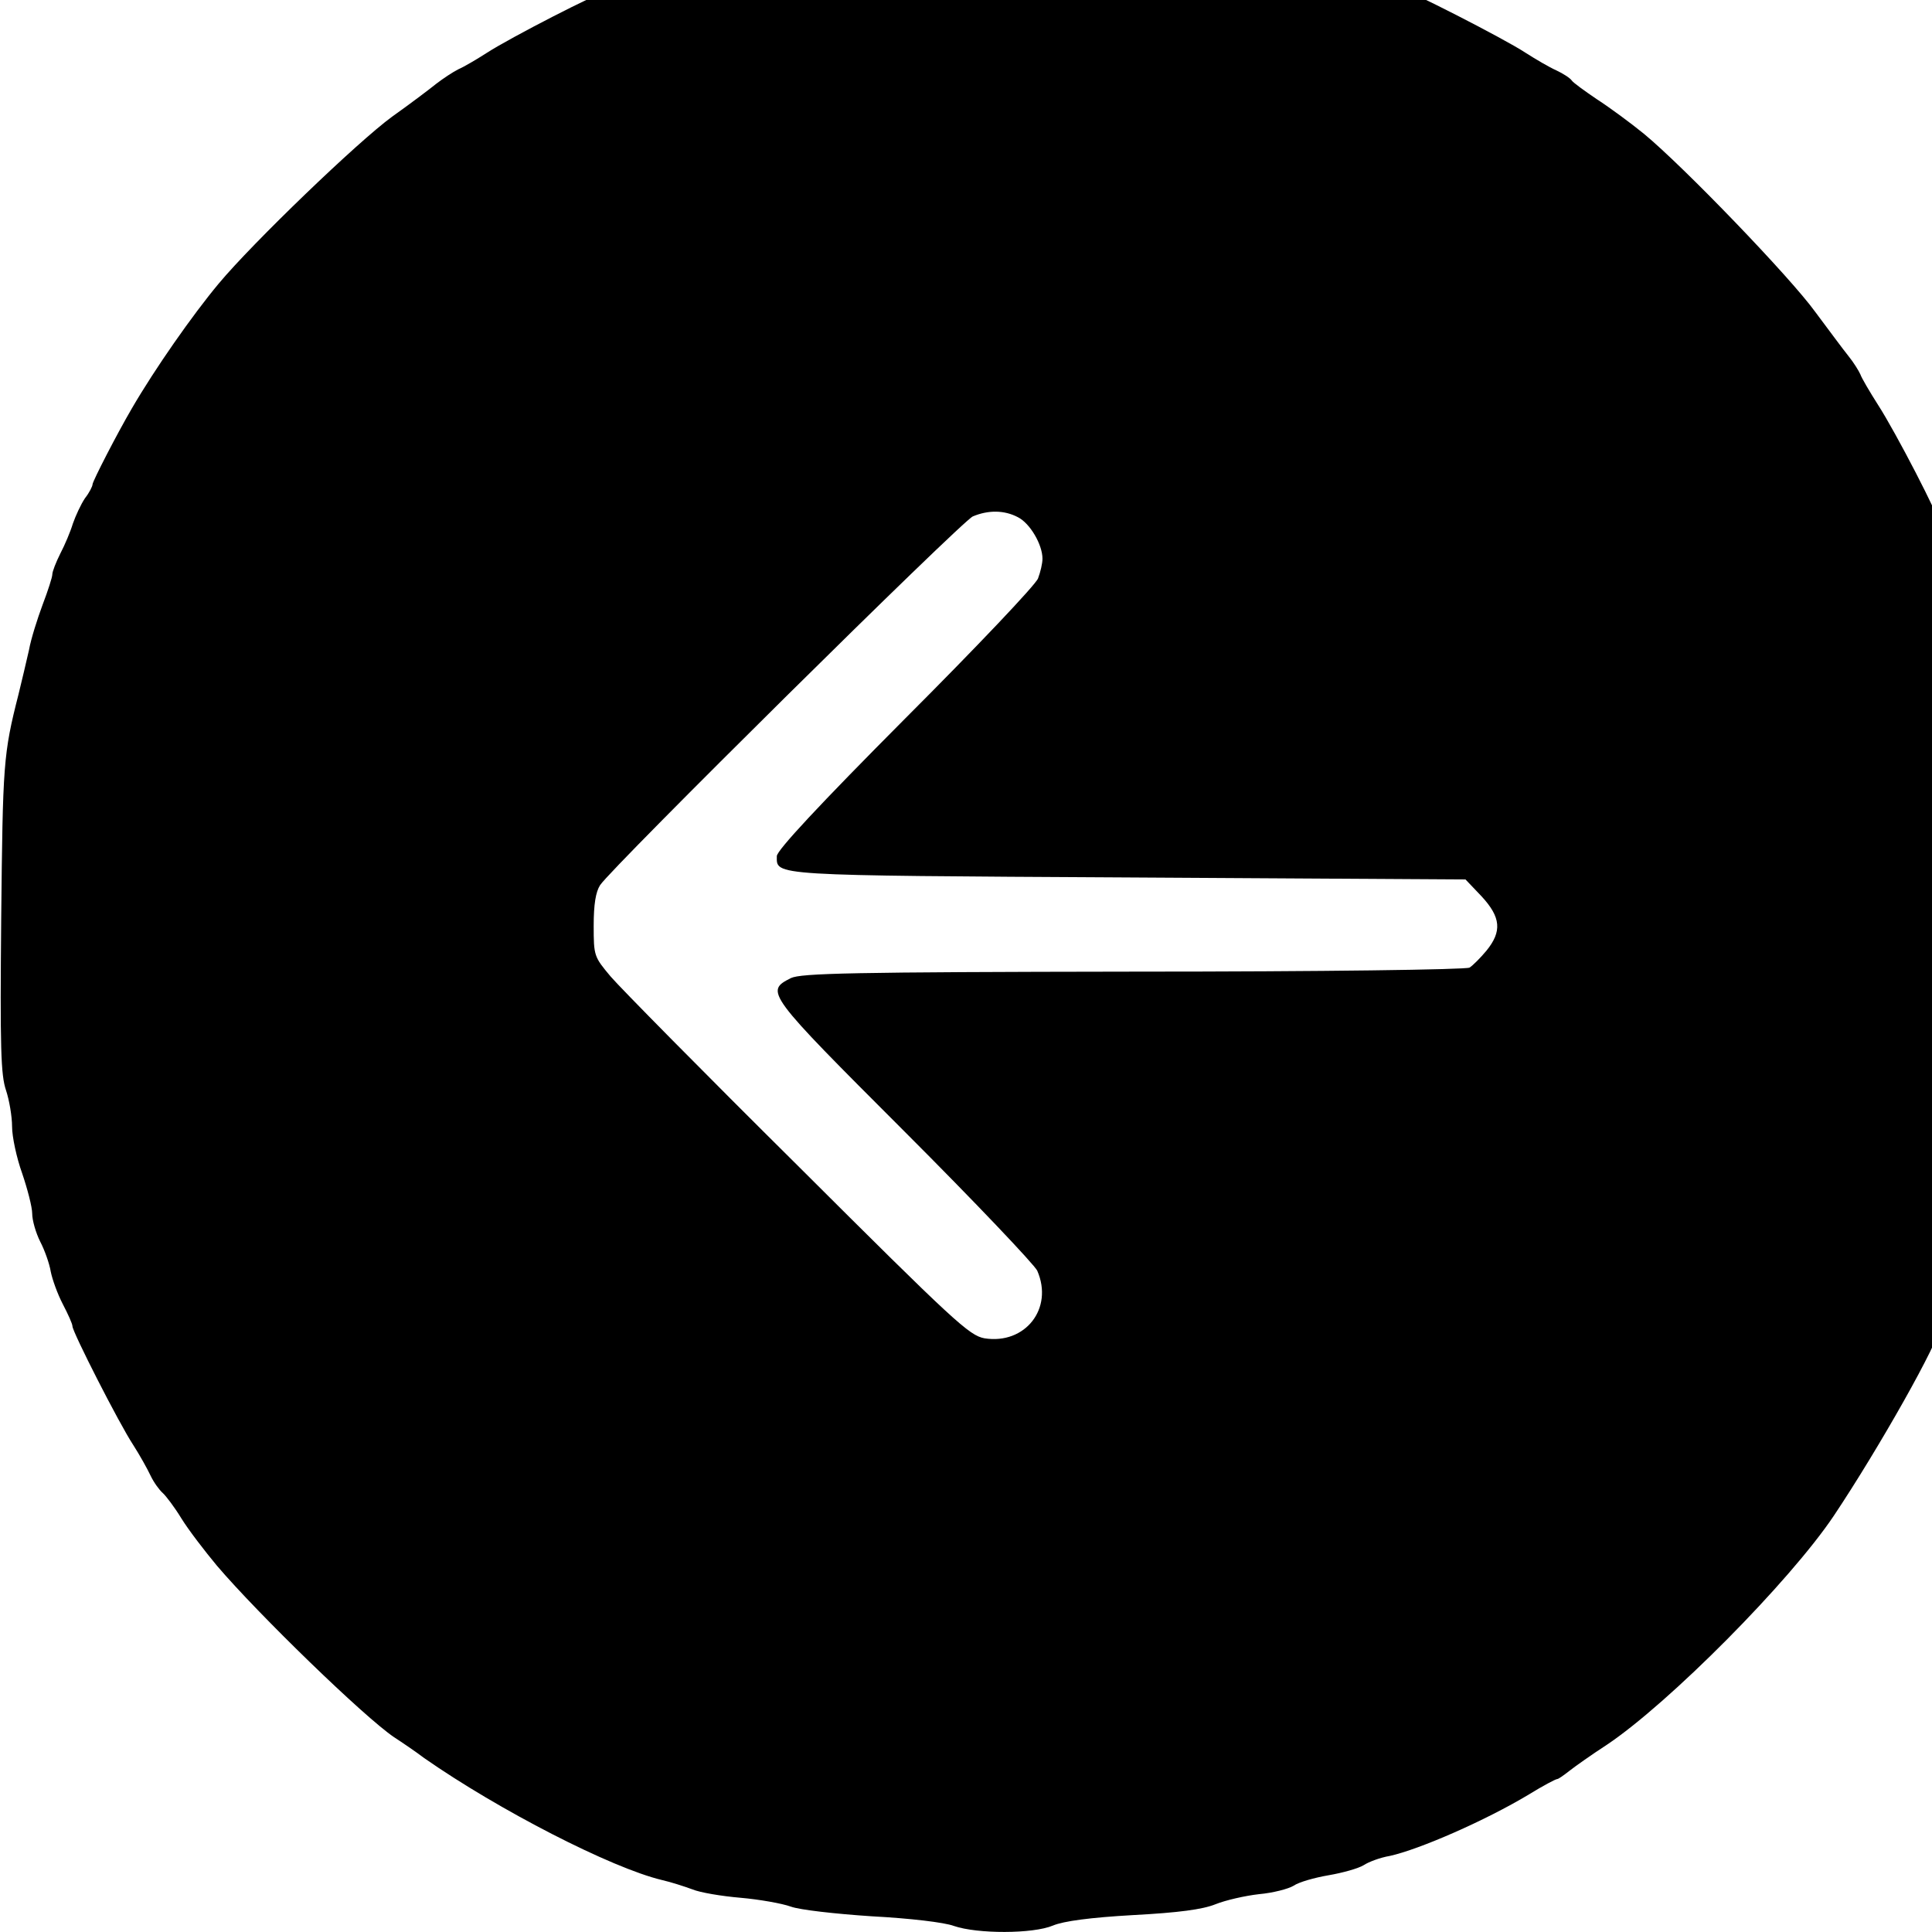 <?xml version="1.0" standalone="no"?>
<!DOCTYPE svg PUBLIC "-//W3C//DTD SVG 20010904//EN"
 "http://www.w3.org/TR/2001/REC-SVG-20010904/DTD/svg10.dtd">
<svg version="1.0" xmlns="http://www.w3.org/2000/svg"
 width="24pt" height="24pt" viewBox="0 0 24 24"
 preserveAspectRatio="xMidYMid meet">
<g transform="translate(0,24) scale(0.005,-0.005)"
fill="#000000" stroke="none">
<path d="M2292 4983 c-19 -14 -30 -14 -75 -4 -38 8 -72 9 -122 1 -39 -5 -92
-10 -118 -10 -26 0 -64 -7 -85 -16 -20 -8 -68 -22 -106 -30 -38 -8 -74 -18
-80 -23 -6 -5 -34 -16 -61 -24 -28 -8 -68 -24 -90 -36 -22 -11 -45 -21 -51
-21 -15 0 -237 -114 -294 -151 -25 -16 -57 -35 -71 -41 -14 -7 -38 -23 -55
-36 -16 -13 -65 -50 -110 -82 -85 -62 -346 -313 -431 -415 -65 -78 -158 -211
-215 -309 -38 -65 -97 -180 -98 -189 0 -5 -8 -21 -19 -35 -10 -15 -23 -43 -30
-63 -6 -20 -20 -53 -31 -74 -11 -22 -20 -45 -20 -52 0 -7 -11 -41 -24 -75 -13
-35 -29 -85 -34 -113 -6 -27 -18 -77 -26 -110 -38 -149 -39 -173 -43 -555 -3
-324 -1 -391 12 -429 8 -24 15 -65 15 -90 0 -25 11 -77 25 -116 13 -38 25 -84
25 -100 0 -17 9 -48 20 -70 11 -21 23 -55 26 -74 4 -20 17 -56 30 -81 13 -25
24 -49 24 -55 0 -14 116 -242 151 -295 16 -25 35 -59 43 -76 8 -17 22 -36 30
-43 8 -7 30 -36 47 -64 18 -29 58 -81 88 -117 103 -121 366 -376 440 -426 20
-13 54 -36 75 -52 185 -129 465 -273 591 -303 22 -5 56 -16 75 -23 19 -8 73
-17 120 -21 46 -4 103 -14 125 -22 22 -8 110 -18 201 -24 94 -5 180 -15 204
-24 58 -20 196 -20 246 1 26 11 93 20 199 26 113 6 173 14 205 27 25 10 73 21
108 25 34 3 73 13 86 21 13 9 52 20 87 26 35 6 74 17 87 25 12 8 41 19 65 23
73 16 238 88 346 153 34 21 66 38 70 38 3 0 17 10 31 21 14 11 55 40 92 64
154 103 454 405 564 569 113 169 264 437 264 470 0 6 11 32 25 58 14 26 25 55
25 65 0 10 11 42 25 71 14 30 25 63 25 73 0 11 10 48 21 82 47 137 52 195 52
647 0 493 -3 520 -89 770 -9 25 -22 65 -29 91 -7 25 -22 63 -34 84 -12 22 -21
45 -21 51 0 17 -110 230 -154 298 -21 33 -41 67 -44 76 -4 9 -17 30 -30 46
-13 16 -49 65 -82 109 -62 86 -327 361 -425 442 -33 27 -86 66 -117 86 -31 21
-60 42 -63 47 -4 6 -21 17 -38 25 -18 8 -52 28 -77 44 -53 35 -300 161 -315
161 -5 0 -28 9 -50 19 -57 28 -161 61 -222 71 -29 4 -74 15 -100 23 -53 17
-346 42 -363 32 -6 -4 -22 0 -35 9 -36 24 -379 23 -413 -1z m237 -1468 c30
-15 61 -68 61 -103 0 -12 -5 -33 -11 -49 -5 -15 -154 -172 -330 -348 -215
-216 -319 -328 -319 -342 0 -49 -24 -48 872 -53 l839 -5 40 -42 c48 -52 51
-87 12 -135 -15 -18 -34 -37 -42 -42 -9 -5 -362 -10 -835 -10 -705 -1 -825 -4
-851 -16 -65 -33 -62 -37 282 -381 175 -175 323 -331 330 -346 41 -94 -30
-184 -131 -168 -38 7 -74 40 -464 429 -233 231 -442 443 -465 470 -41 49 -42
51 -42 126 0 53 5 84 16 101 29 44 898 904 926 916 38 16 78 16 112 -2z"/>
</g>
</svg>
